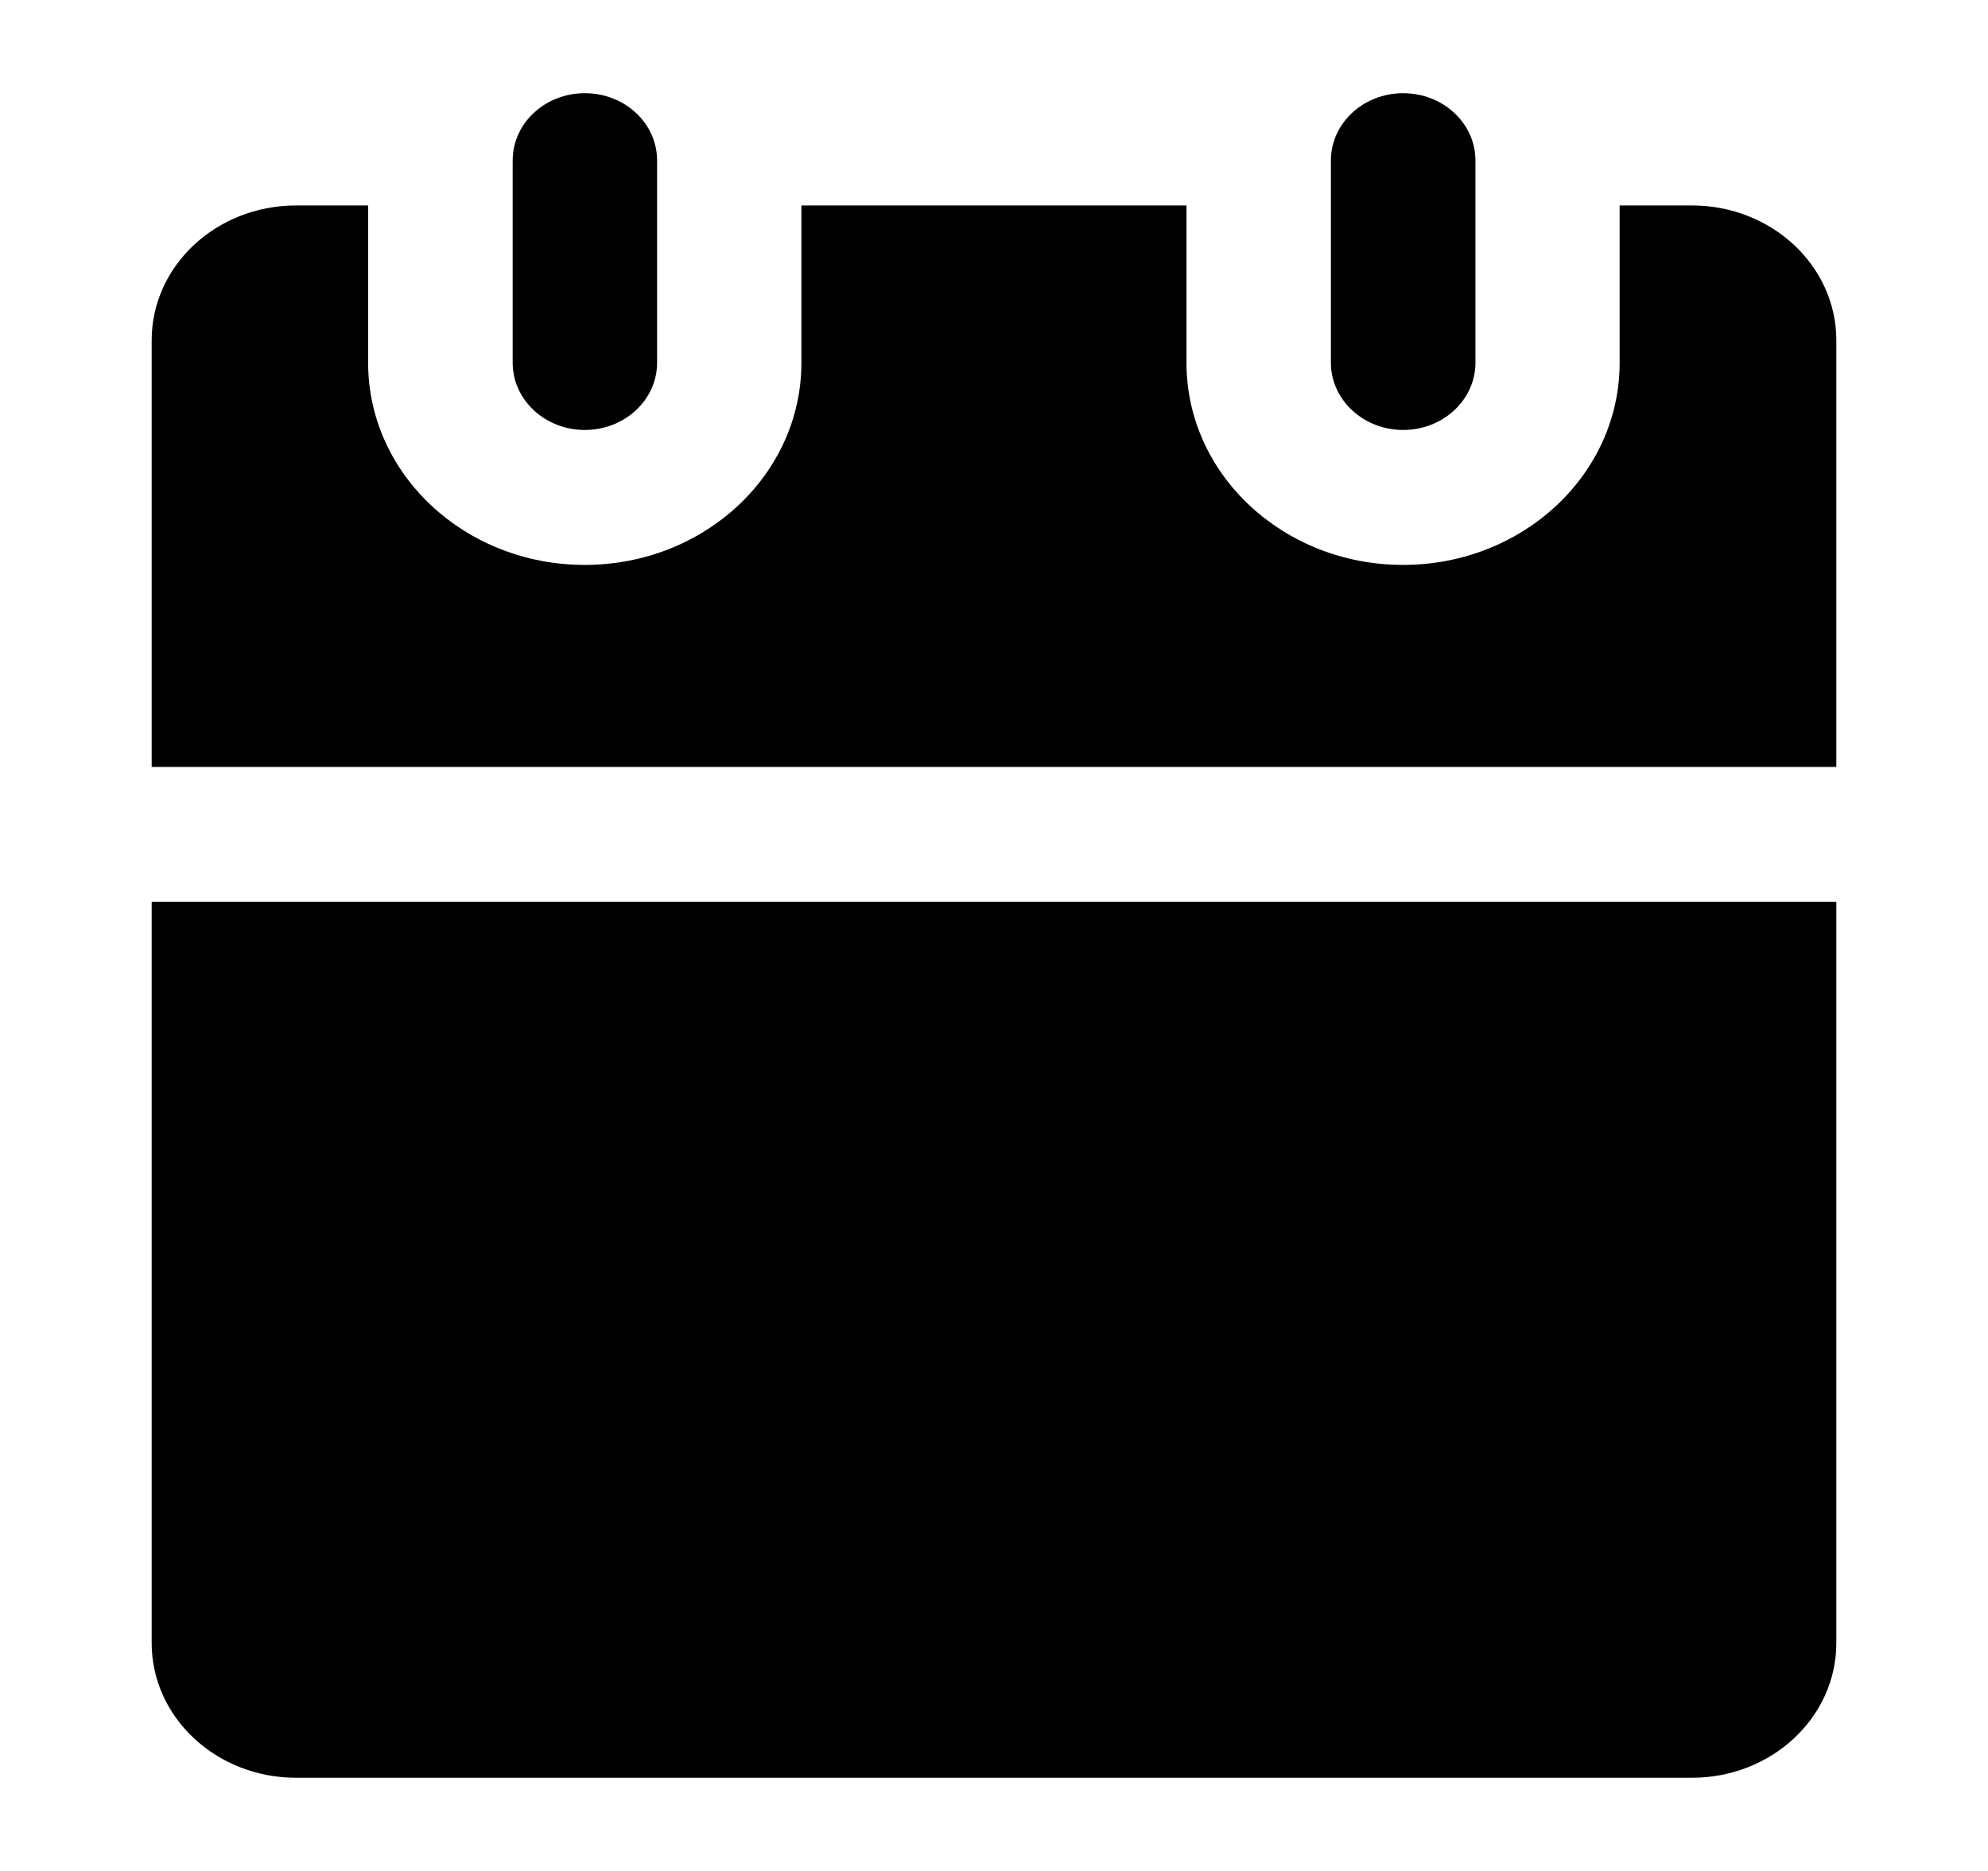 <svg width="17" height="16" viewBox="0 0 17 16" fill="none" xmlns="http://www.w3.org/2000/svg">
<path d="M11.999 0.797C12.34 0.797 12.617 1.054 12.617 1.373V3.102C12.617 3.419 12.34 3.677 11.999 3.677C11.658 3.677 11.381 3.419 11.381 3.102V1.373C11.381 1.054 11.658 0.797 11.999 0.797ZM5.001 0.797C5.343 0.797 5.619 1.054 5.619 1.373V3.102C5.619 3.419 5.343 3.677 5.001 3.677C4.66 3.677 4.384 3.419 4.384 3.102V1.373C4.384 1.054 4.66 0.797 5.001 0.797ZM15.703 7.712V14.051C15.703 14.687 15.15 15.203 14.469 15.203H2.532C1.85 15.203 1.297 14.687 1.297 14.051V7.712H15.703ZM10.146 1.757V3.103C10.146 4.058 10.975 4.831 11.998 4.831C13.021 4.831 13.85 4.058 13.85 3.103V1.757H14.468C15.15 1.757 15.703 2.273 15.703 2.91V6.559H1.297V2.91C1.297 2.273 1.85 1.757 2.532 1.757H3.148V3.103C3.148 4.058 3.977 4.831 5 4.831C6.023 4.831 6.853 4.058 6.853 3.103V1.757H10.146Z" fill="black"/>
</svg>
